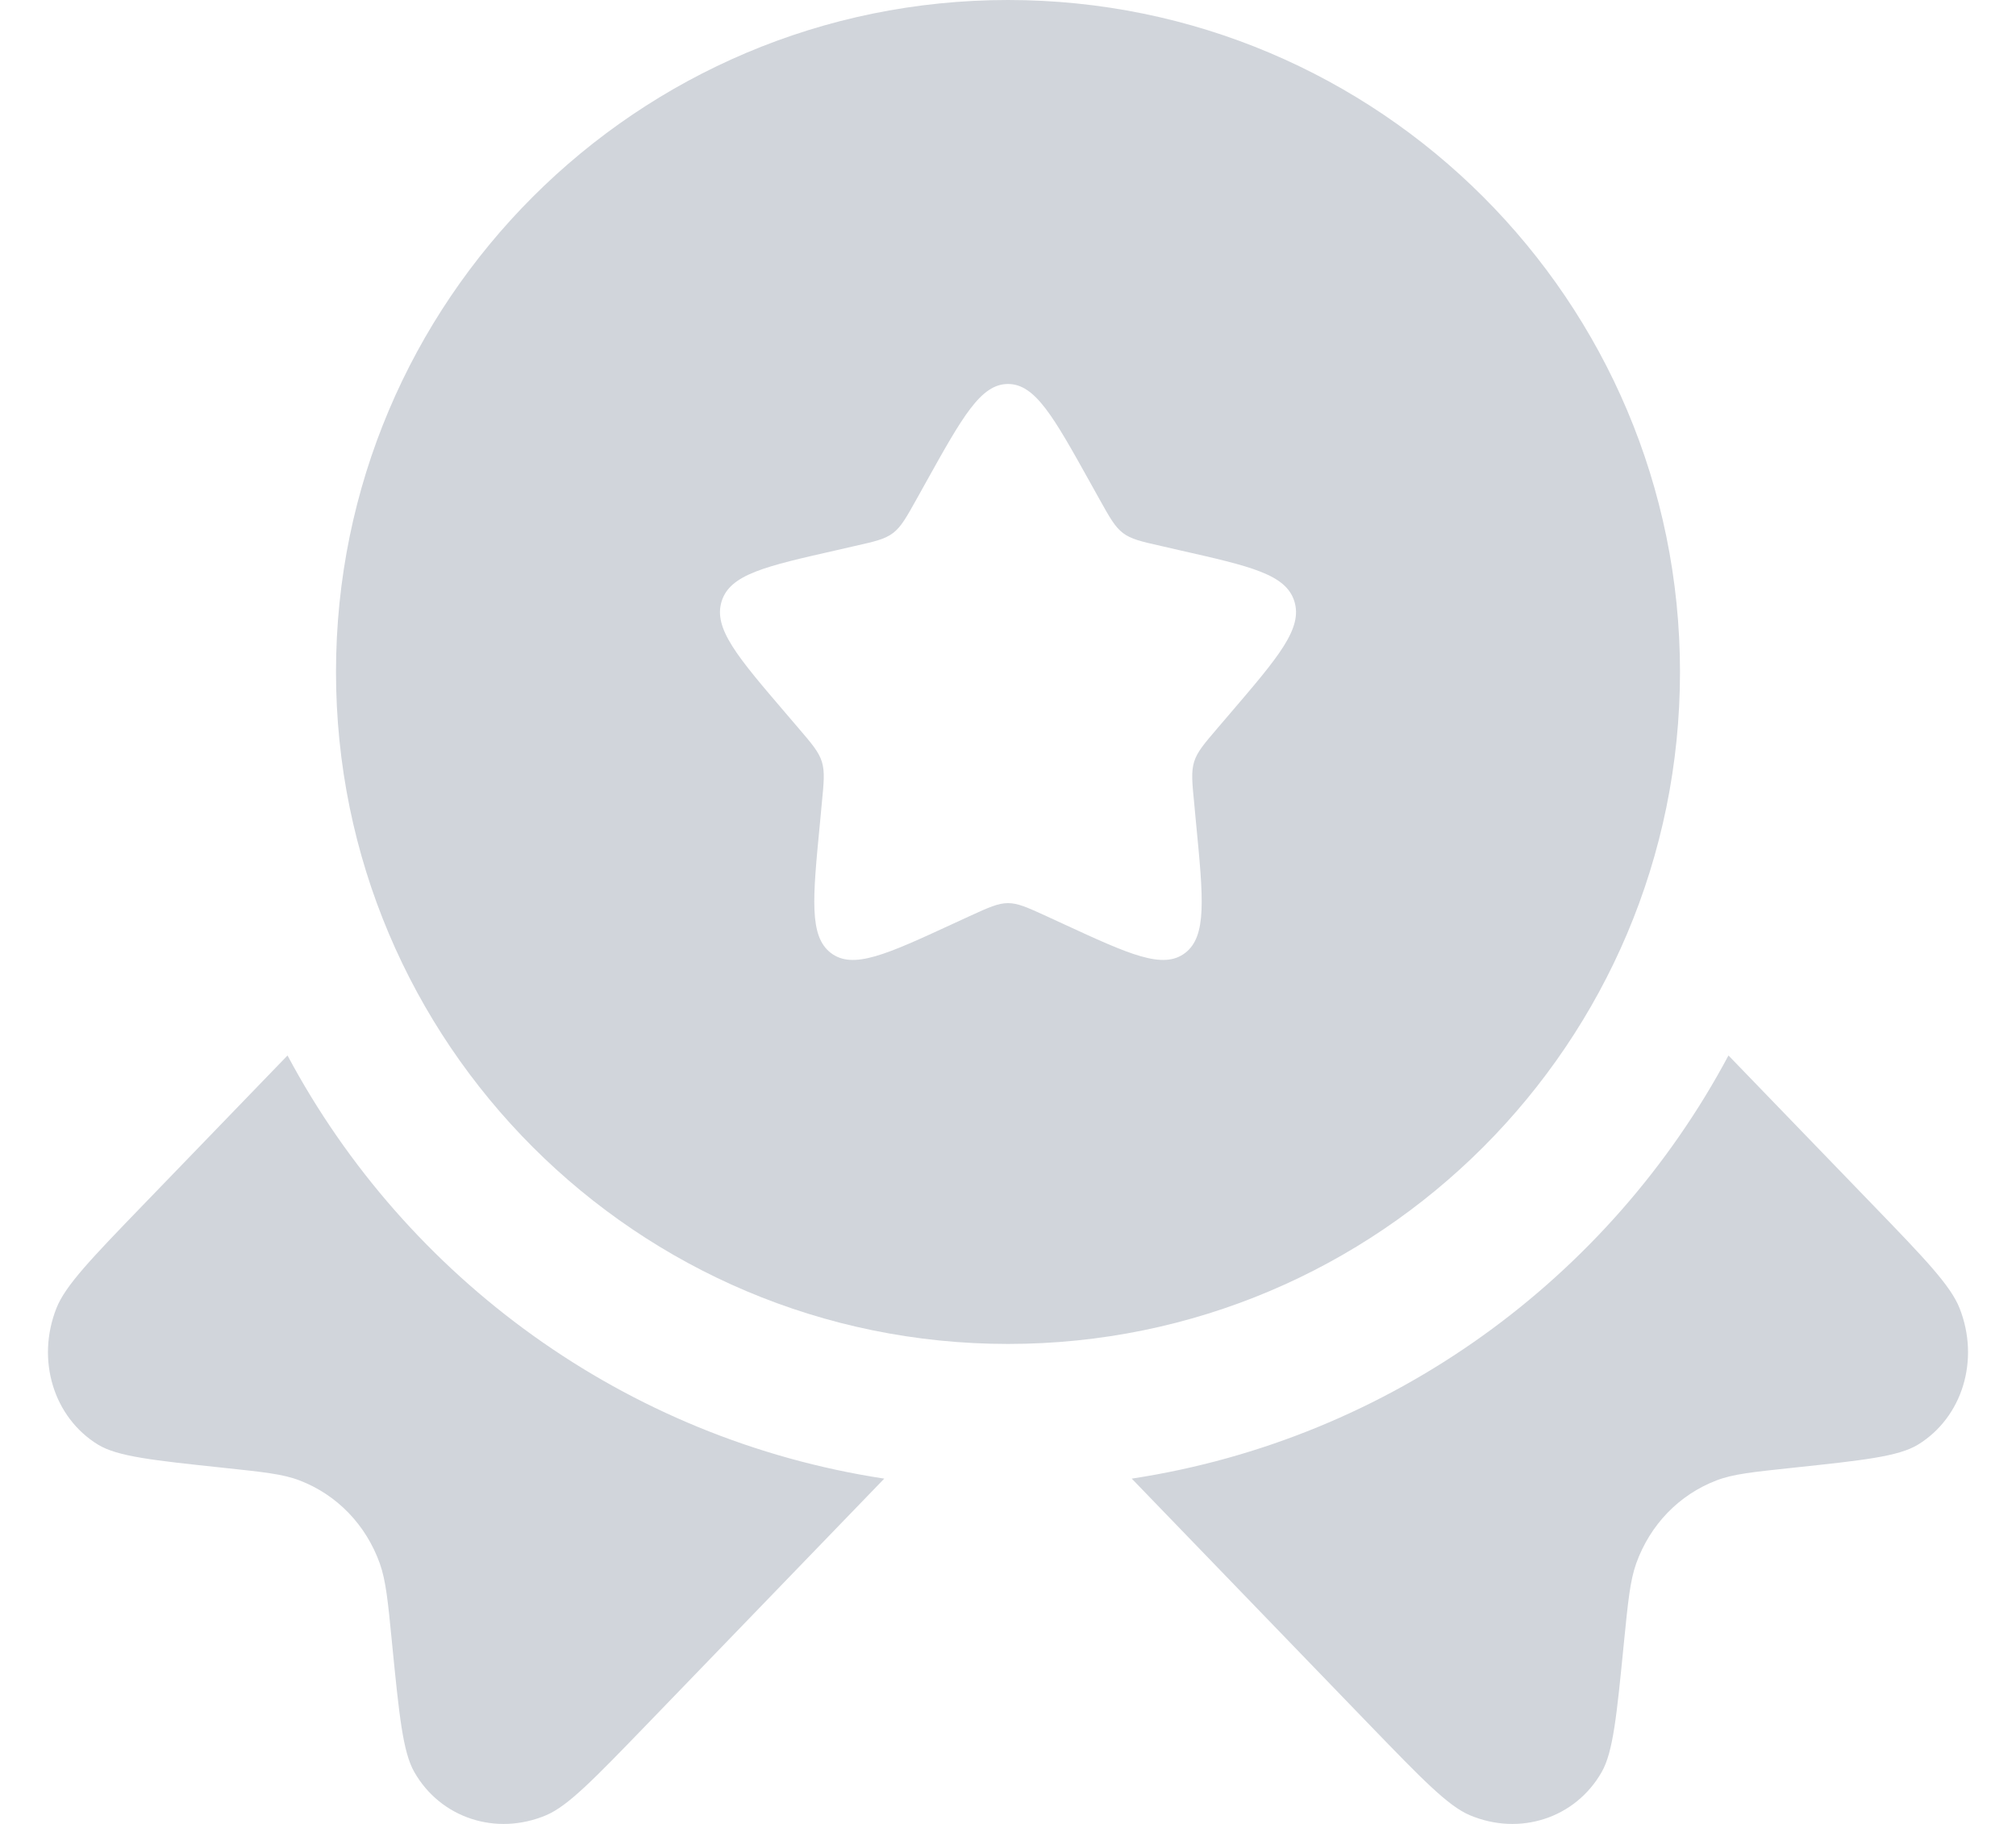 <svg width="21" height="19" viewBox="0 0 21 19" fill="none" xmlns="http://www.w3.org/2000/svg">
<path fill-rule="evenodd" clip-rule="evenodd" d="M10.5 14C14.366 14 17.5 10.866 17.5 7C17.5 3.134 14.366 0 10.5 0C6.634 0 3.5 3.134 3.5 7C3.5 10.866 6.634 14 10.5 14ZM10.5 4C10.216 4 10.026 4.341 9.646 5.023L9.548 5.199C9.44 5.393 9.386 5.489 9.302 5.553C9.217 5.617 9.113 5.641 8.903 5.688L8.712 5.732C7.974 5.899 7.605 5.982 7.517 6.264C7.429 6.547 7.681 6.841 8.184 7.429L8.314 7.581C8.457 7.748 8.529 7.832 8.561 7.935C8.593 8.039 8.582 8.15 8.56 8.373L8.541 8.576C8.465 9.361 8.427 9.754 8.656 9.928C8.886 10.102 9.232 9.944 9.923 9.625L10.101 9.543C10.298 9.453 10.396 9.408 10.5 9.408C10.604 9.408 10.702 9.453 10.899 9.543L11.077 9.625C11.768 9.944 12.114 10.102 12.344 9.928C12.573 9.754 12.535 9.361 12.459 8.576L12.44 8.373C12.418 8.15 12.407 8.039 12.439 7.935C12.471 7.832 12.543 7.748 12.686 7.581L12.816 7.429C13.319 6.841 13.571 6.547 13.483 6.264C13.395 5.982 13.026 5.899 12.288 5.732L12.097 5.688C11.887 5.641 11.783 5.617 11.698 5.553C11.614 5.489 11.56 5.393 11.452 5.199L11.354 5.023C10.974 4.341 10.784 4 10.5 4Z" fill="#D1D5DB"/>
<path d="M2.995 10.995L1.492 12.551C0.952 13.11 0.682 13.39 0.588 13.627C0.375 14.166 0.558 14.765 1.021 15.049C1.225 15.173 1.592 15.212 2.326 15.29C2.74 15.334 2.948 15.355 3.121 15.422C3.51 15.571 3.812 15.884 3.956 16.286C4.02 16.466 4.041 16.68 4.083 17.11C4.158 17.869 4.196 18.25 4.316 18.46C4.59 18.94 5.169 19.129 5.69 18.909C5.918 18.812 6.188 18.532 6.729 17.973L9.211 15.403C6.513 14.992 4.232 13.314 2.995 10.995Z" fill="#D1D5DB"/>
<path d="M11.789 15.403L14.271 17.973C14.812 18.532 15.082 18.812 15.31 18.909C15.832 19.129 16.41 18.94 16.684 18.46C16.804 18.25 16.841 17.869 16.916 17.11C16.959 16.68 16.98 16.466 17.044 16.286C17.188 15.884 17.49 15.571 17.879 15.422C18.052 15.355 18.26 15.334 18.674 15.29C19.408 15.212 19.775 15.173 19.979 15.049C20.442 14.765 20.625 14.166 20.412 13.627C20.318 13.39 20.048 13.11 19.508 12.551L18.005 10.995C16.768 13.314 14.487 14.992 11.789 15.403Z" fill="#D1D5DB"/>
</svg>
